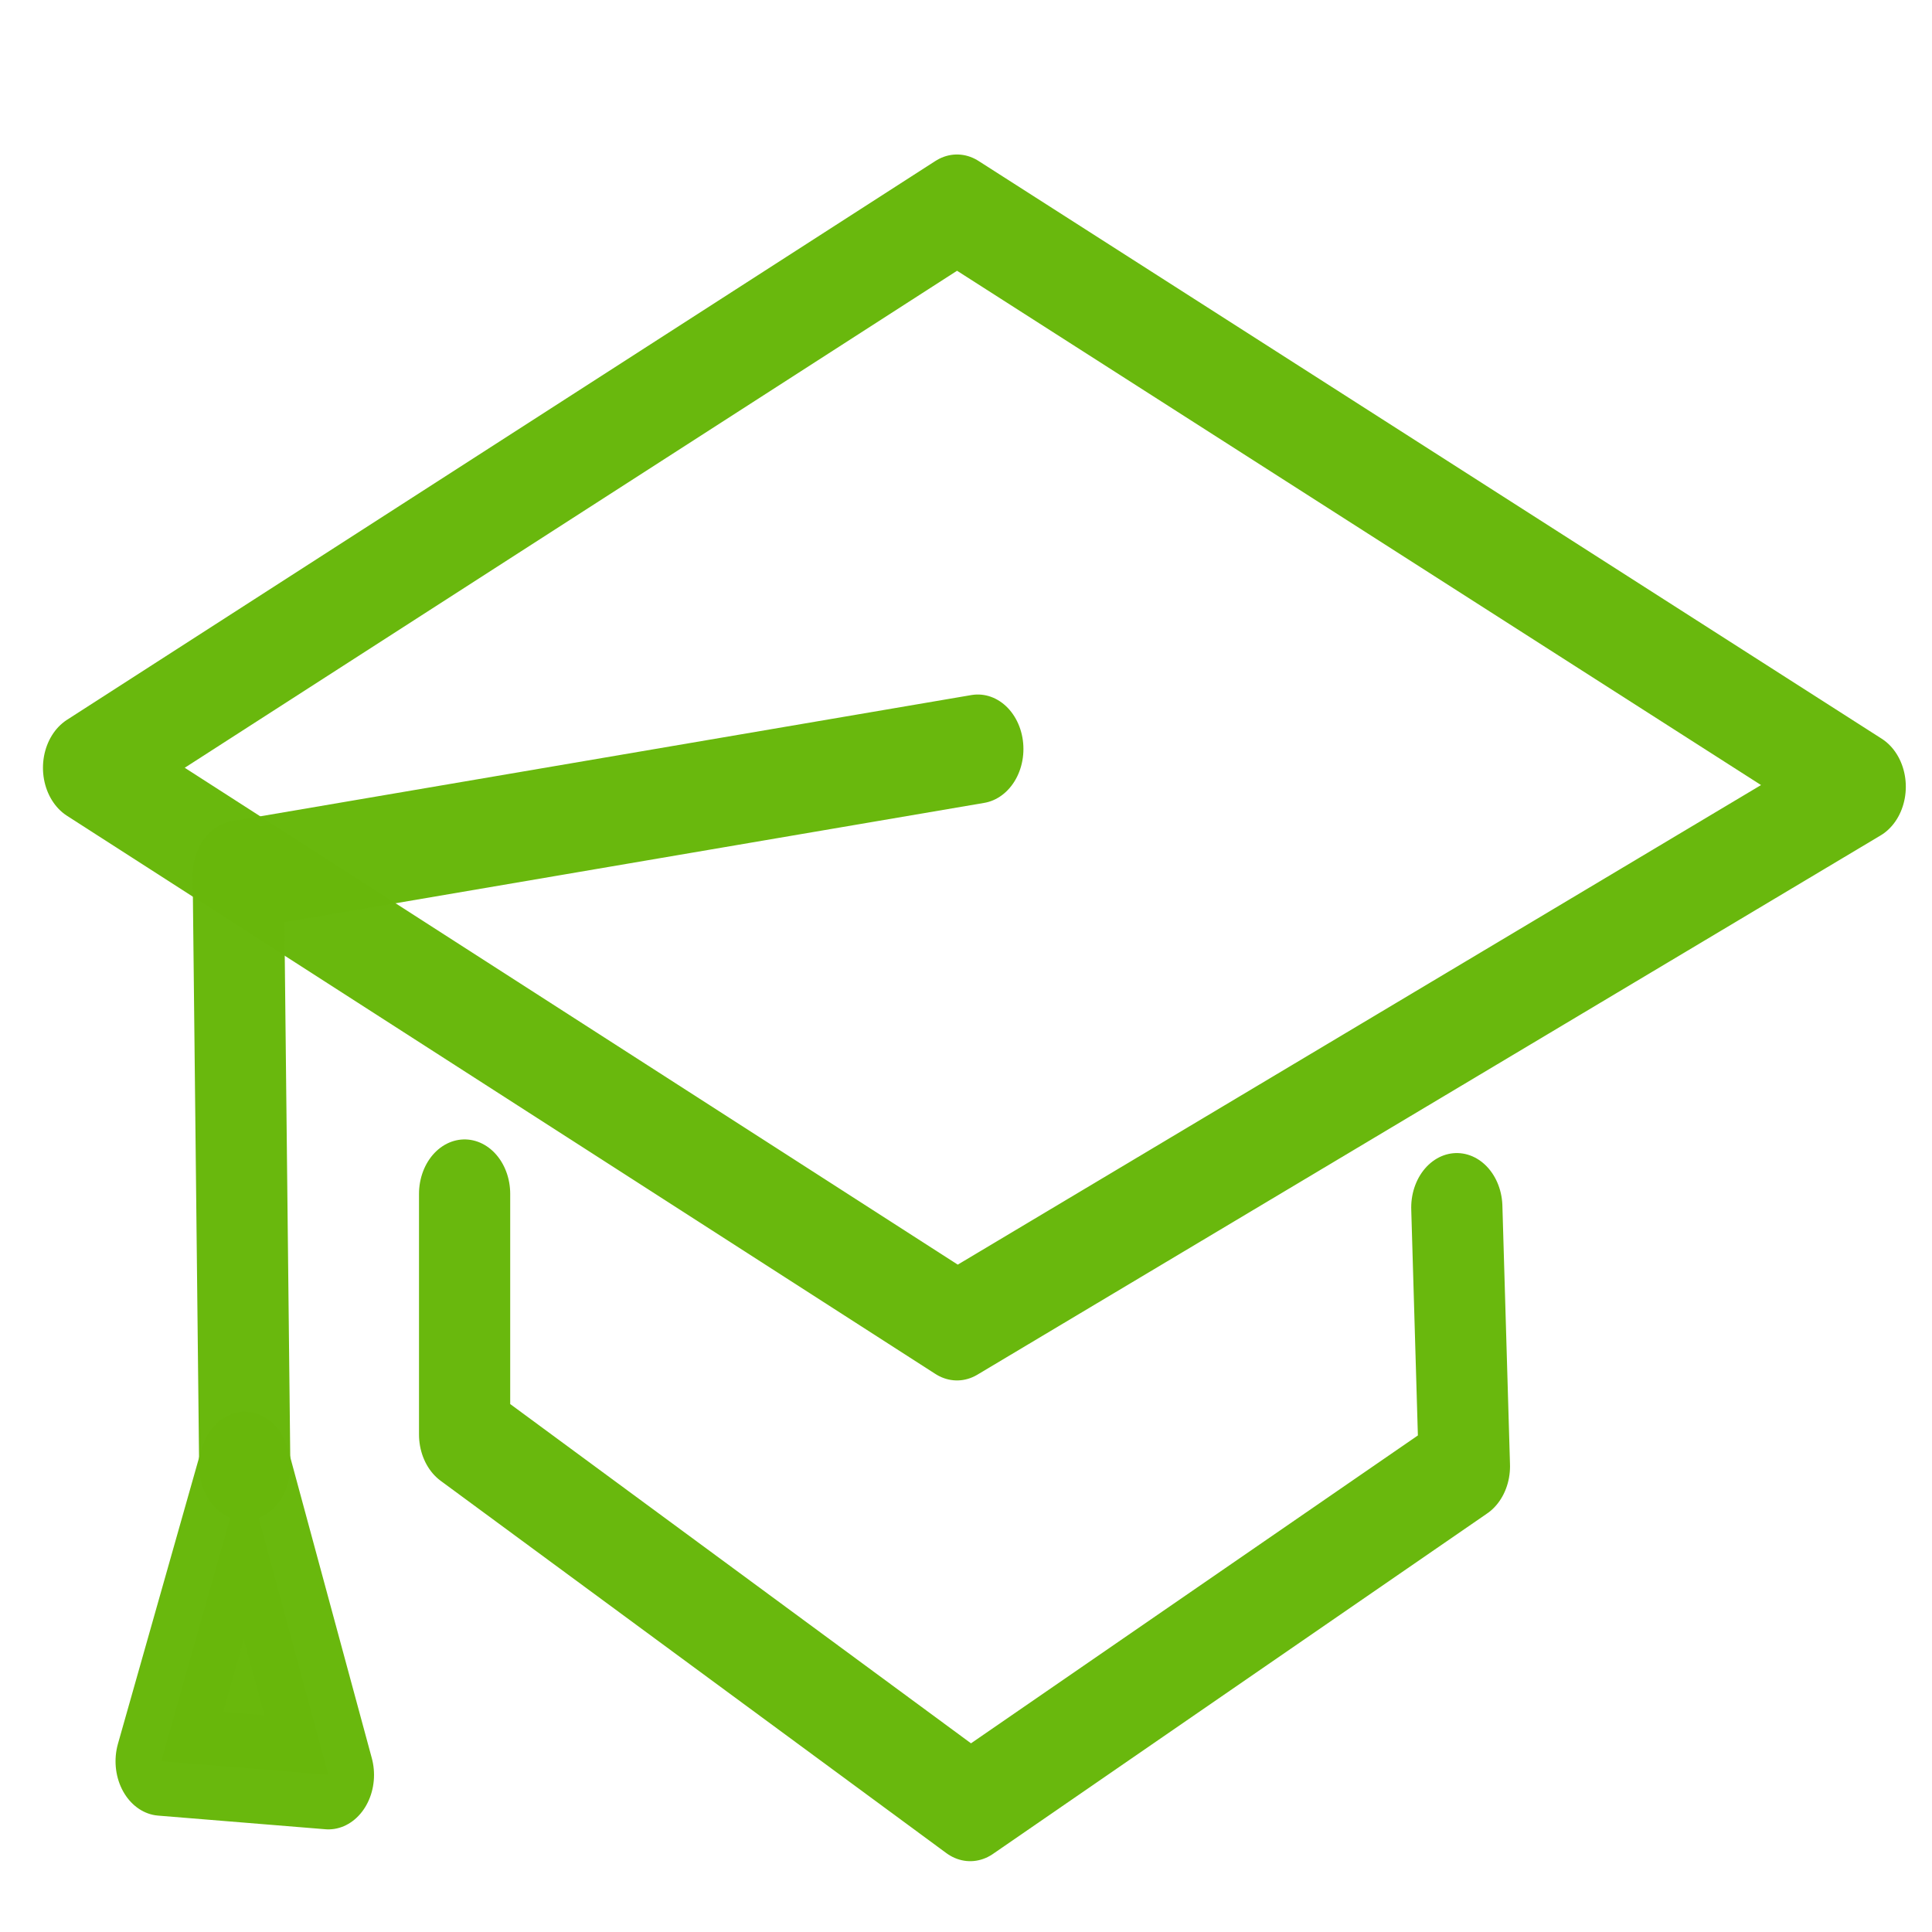 <?xml version="1.0" encoding="UTF-8" standalone="no"?>
<!-- Created with Inkscape (http://www.inkscape.org/) -->

<svg
   xmlns:dc="http://purl.org/dc/elements/1.1/"
   xmlns:cc="http://creativecommons.org/ns#"
   xmlns:rdf="http://www.w3.org/1999/02/22-rdf-syntax-ns#"
   xmlns:svg="http://www.w3.org/2000/svg"
   xmlns="http://www.w3.org/2000/svg"
   xmlns:xlink="http://www.w3.org/1999/xlink"
   xmlns:sodipodi="http://sodipodi.sourceforge.net/DTD/sodipodi-0.dtd"
   xmlns:inkscape="http://www.inkscape.org/namespaces/inkscape"
   width="50"
   height="50"
   viewBox="0 0 13.229 13.229"
   version="1.1"
   id="svg1801"
   inkscape:version="0.92.5 (2060ec1f9f, 2020-04-08)"
   sodipodi:docname="universidad.svg">
  <defs
     id="defs1795">
    <linearGradient
       inkscape:collect="always"
       id="linearGradient4336">
      <stop
         style="stop-color:#16c824;stop-opacity:1"
         offset="0"
         id="stop4332" />
      <stop
         style="stop-color:#1d6cfc;stop-opacity:1"
         offset="1"
         id="stop4334" />
    </linearGradient>
    <linearGradient
       inkscape:collect="always"
       xlink:href="#linearGradient4336"
       id="linearGradient4338"
       x1="12.292"
       y1="30.056"
       x2="58.596"
       y2="30.056"
       gradientUnits="userSpaceOnUse" />
  </defs>
  <sodipodi:namedview
     id="base"
     pagecolor="#ffffff"
     bordercolor="#666666"
     borderopacity="1.0"
     inkscape:pageopacity="0.0"
     inkscape:pageshadow="2"
     inkscape:zoom="5.6"
     inkscape:cx="29.014139"
     inkscape:cy="22.322815"
     inkscape:document-units="mm"
     inkscape:current-layer="g3764"
     showgrid="false"
     units="px"
     inkscape:window-width="1366"
     inkscape:window-height="658"
     inkscape:window-x="0"
     inkscape:window-y="27"
     inkscape:window-maximized="1" />
  <g
     inkscape:label="Capa 1"
     inkscape:groupmode="layer"
     id="layer1"
     transform="translate(0,-283.771)">
    <g
       id="g2737"
       transform="matrix(3.069,0,0,3.069,0.652,244.957)">
      <g
         id="g2681" />
      <g
         id="g2683" />
      <g
         id="g2685" />
      <g
         id="g2687" />
      <g
         id="g2689" />
      <g
         id="g2691" />
      <g
         id="g2693" />
      <g
         id="g2695" />
      <g
         id="g2697" />
      <g
         id="g2699" />
      <g
         id="g2701" />
      <g
         id="g2703" />
      <g
         id="g2705" />
      <g
         id="g2707" />
      <g
         id="g2709" />
      <g
         id="g3664"
         transform="matrix(0.048,0,0,0.048,1.067,0.083)">
        <g
           style="stroke-width:2.267;stroke-miterlimit:4;stroke-dasharray:none;stroke:url(#linearGradient4338)"
           transform="matrix(1.87,0,0,2.233,-48.612,241.482)"
           id="g4407">
          <g
             id="g2299"
             style="stroke:#68b80c;stroke-opacity:0.99"
             transform="translate(0.517)">
            <g
               id="g3764"
               style="stroke:#68b80c;stroke-opacity:0.99">
              <path
                 sodipodi:nodetypes="ccccc"
                 inkscape:connector-curvature="0"
                 id="path3844"
                 d="M 13.426,25.06 35.012,36.679 57.463,25.454 35.012,13.427 Z"
                 style="fill:none;stroke:#68b80c;stroke-width:2.267;stroke-linecap:round;stroke-linejoin:round;stroke-miterlimit:4;stroke-dasharray:none;stroke-opacity:0.99" />
              <path
                 sodipodi:nodetypes="ccccc"
                 inkscape:connector-curvature="0"
                 id="path3846"
                 d="m 22.773,33.929 v 5.008 l 12.568,7.749 12.284,-7.087 -0.189,-5.386"
                 style="fill:none;stroke:#68b80c;stroke-width:2.267;stroke-linecap:round;stroke-linejoin:round;stroke-miterlimit:4;stroke-dasharray:none;stroke-opacity:0.99" />
              <path
                 inkscape:connector-curvature="0"
                 id="path3848"
                 d="M 17.308,39.598 17.147,27.293 35.53,24.668"
                 style="fill:none;stroke:#68b80c;stroke-width:2.267;stroke-linecap:round;stroke-linejoin:round;stroke-miterlimit:4;stroke-dasharray:none;stroke-opacity:0.99"
                 sodipodi:nodetypes="ccc" />
              <path
                 inkscape:connector-curvature="0"
                 id="path3850"
                 d="m 15.23,45.74 2.079,-6.142 2.079,6.426 z"
                 style="fill:#68b70b;fill-opacity:0.992;stroke:#68b80c;stroke-width:2.267;stroke-linecap:round;stroke-linejoin:round;stroke-miterlimit:4;stroke-dasharray:none;stroke-opacity:0.99" />
            </g>
          </g>
        </g>
      </g>
    </g>
  </g>
</svg>
